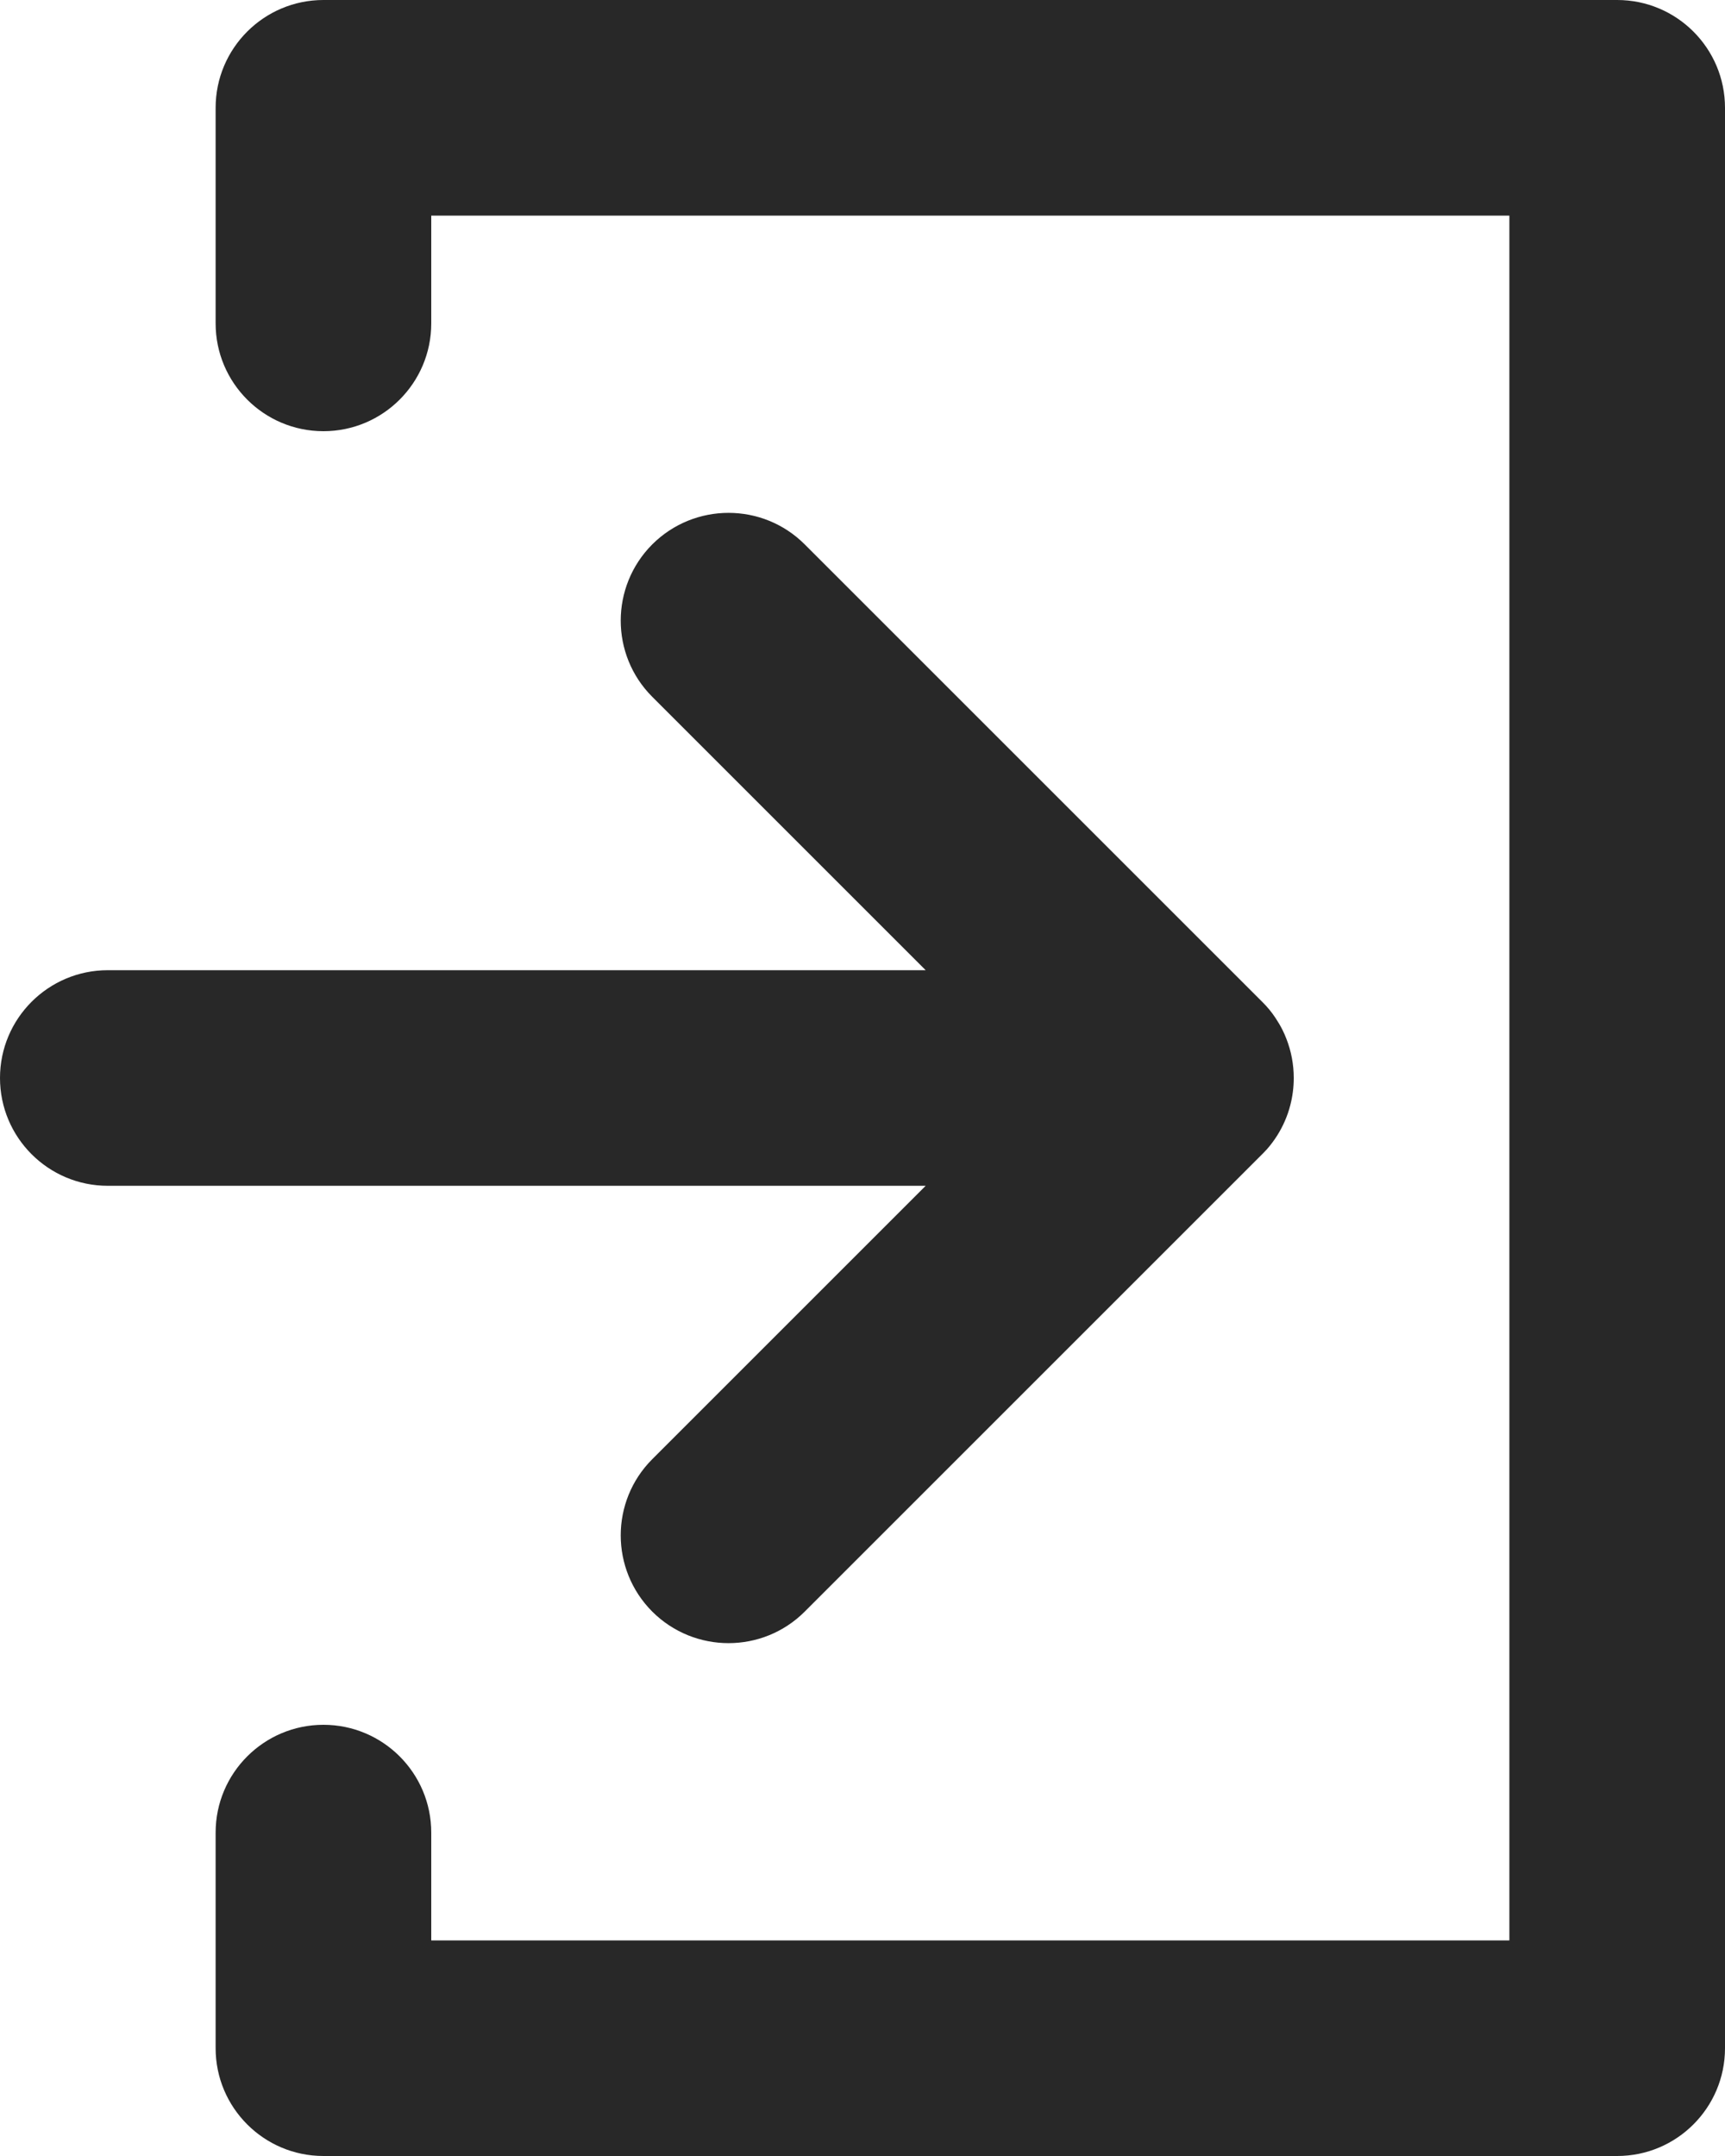 <svg preserveAspectRatio="none" width="100%" height="100%" overflow="visible" style="display: block;" viewBox="0 0 16 20" fill="none" xmlns="http://www.w3.org/2000/svg">
<g id="Union">
<path d="M16 1C16 0.448 15.552 0 15 0H3C2.448 0 2 0.448 2 1V3C2 3.552 2.448 4 3 4C3.552 4 4 3.552 4 3V2H14V18H4V17C4 16.448 3.552 16 3 16C2.448 16 2 16.448 2 17V19C2 19.552 2.448 20 3 20H15C15.552 20 16 19.552 16 19V1Z" fill="#282828"/>
<path d="M6.05 5.05C6.441 4.66 7.074 4.66 7.464 5.05L11.707 9.293C11.754 9.339 11.795 9.389 11.83 9.442C11.854 9.478 11.876 9.515 11.895 9.553C11.909 9.58 11.921 9.609 11.932 9.637C11.976 9.75 12 9.872 12 10C12 10.087 11.989 10.171 11.968 10.252C11.955 10.303 11.938 10.352 11.917 10.4C11.877 10.492 11.822 10.58 11.752 10.66L11.736 10.677L11.716 10.698L11.702 10.712L7.464 14.95C7.074 15.34 6.441 15.34 6.05 14.95C5.66 14.559 5.66 13.926 6.05 13.536L8.586 11H1C0.448 11 0 10.552 0 10C0 9.448 0.448 9 1 9H8.586L6.05 6.464C5.66 6.074 5.66 5.441 6.05 5.05Z" fill="#282828"/>
</g>
</svg>
